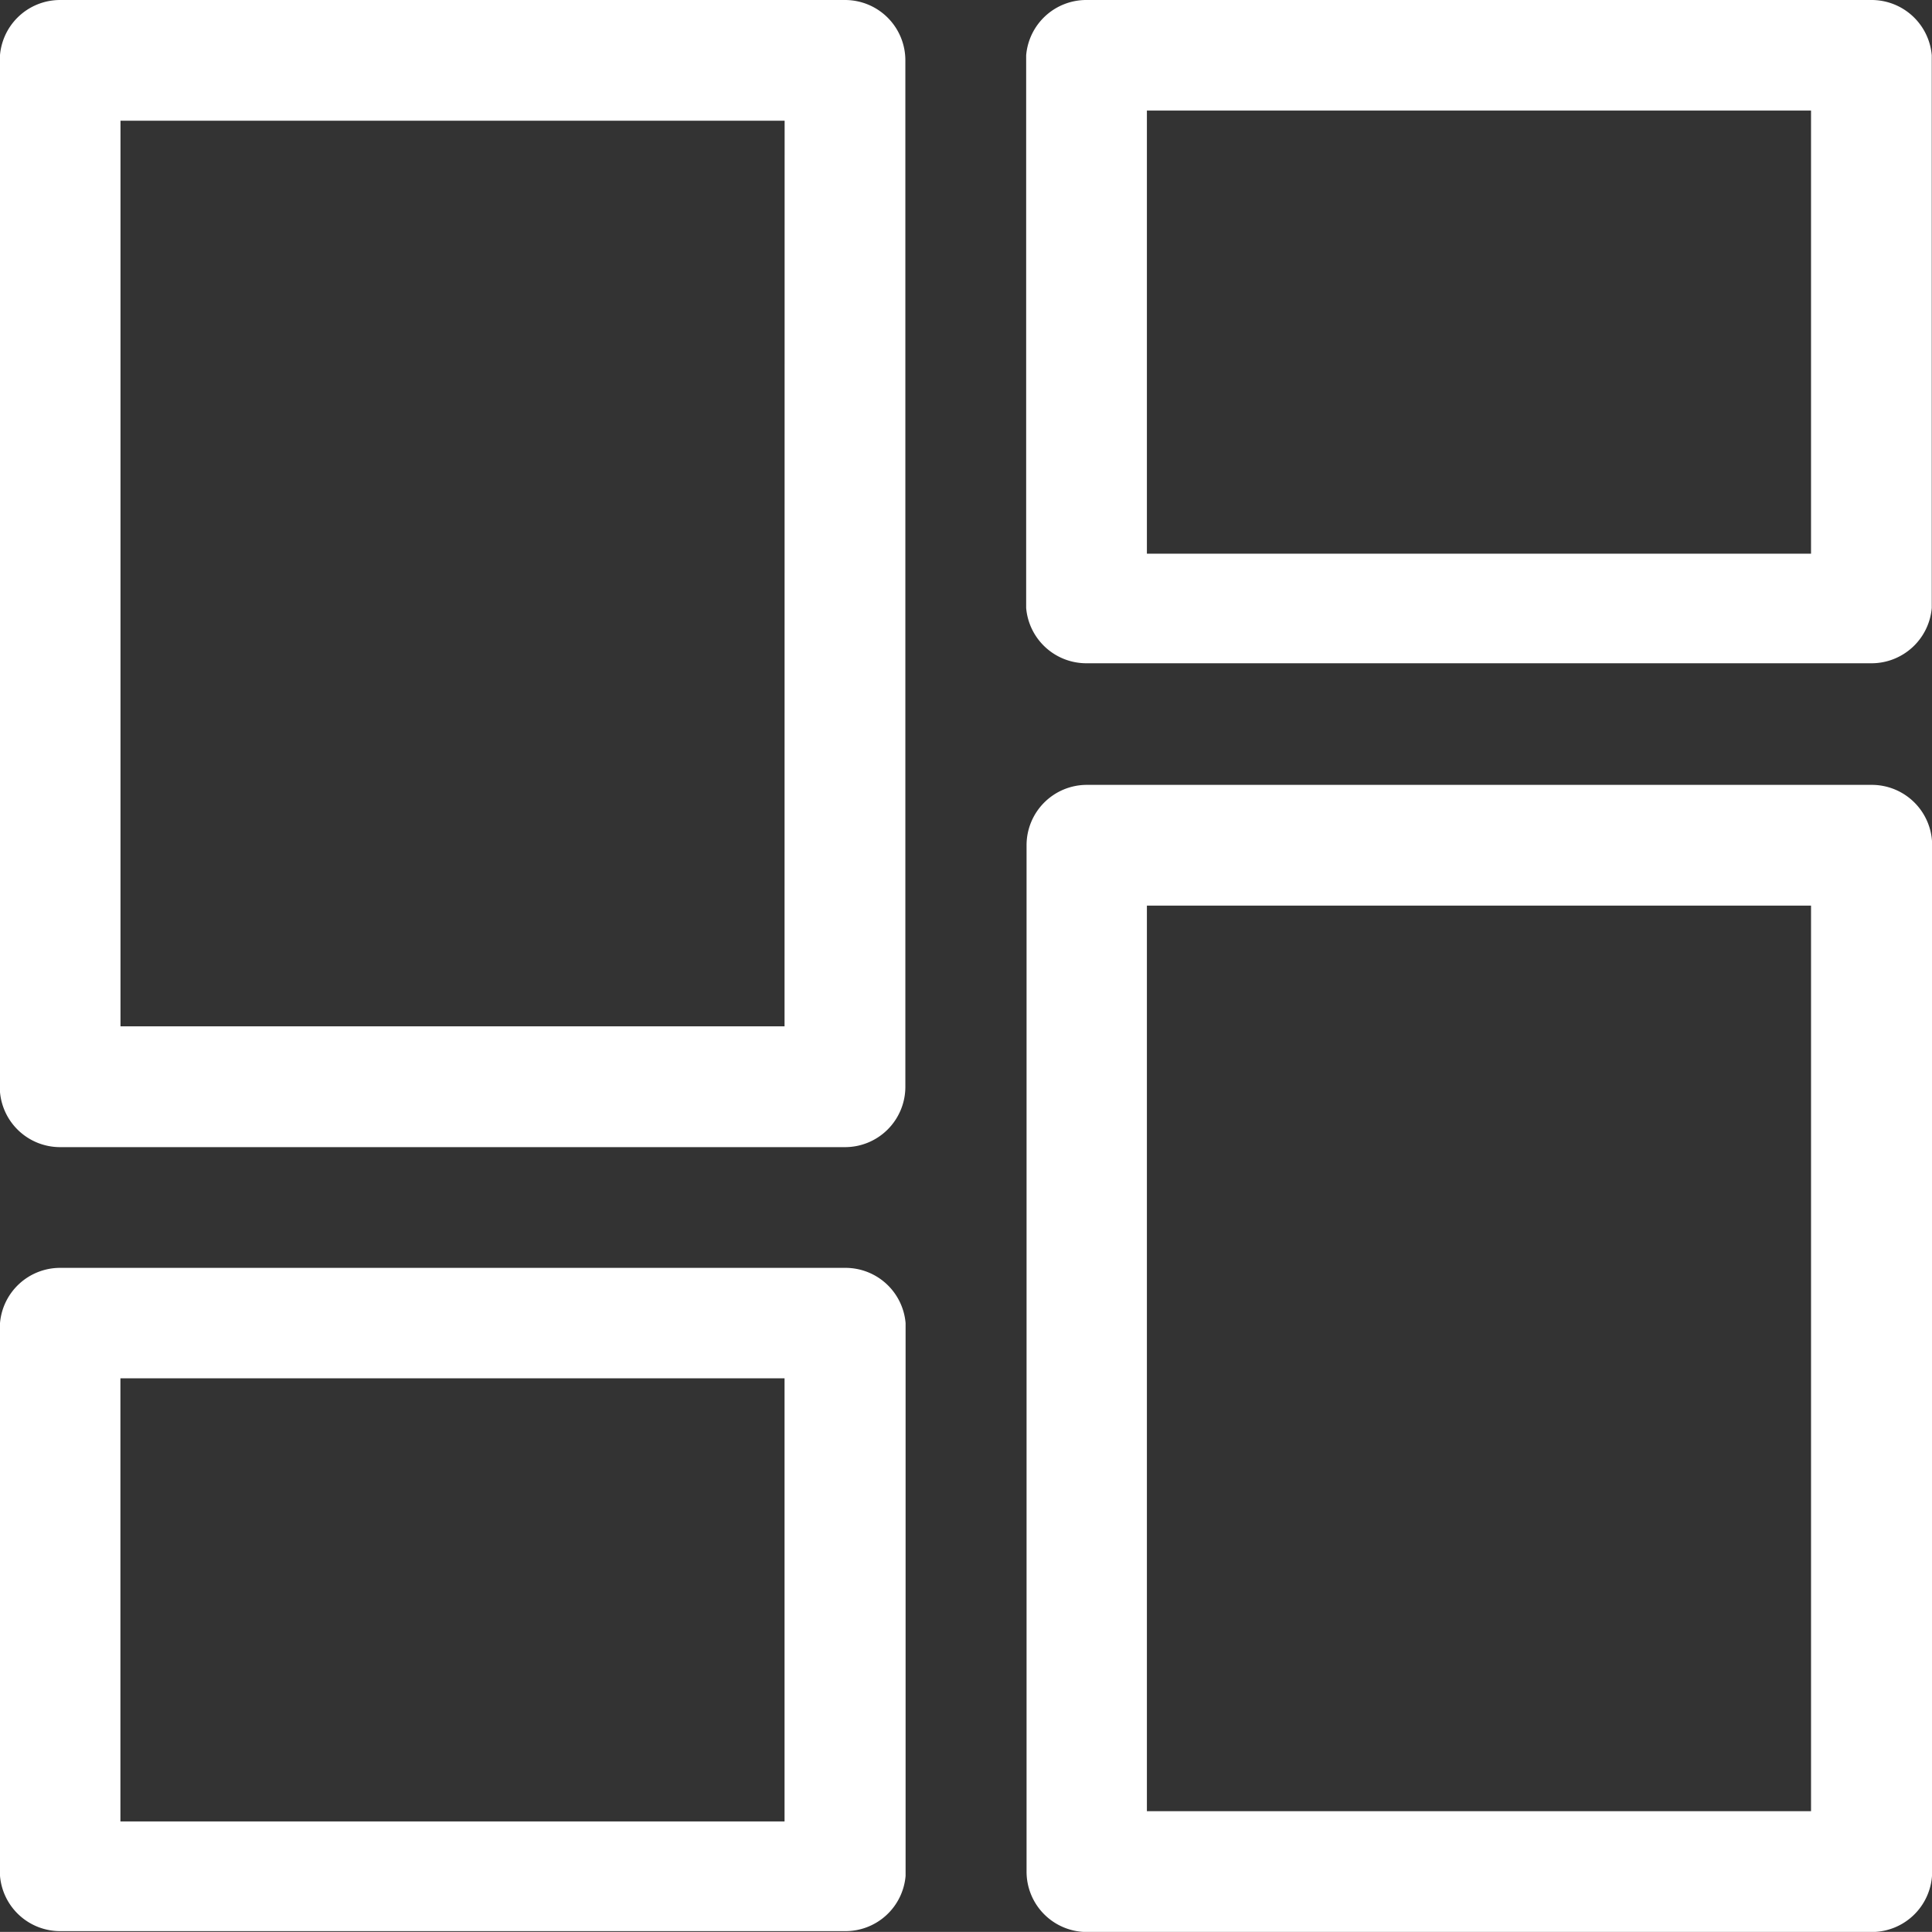 <svg xmlns="http://www.w3.org/2000/svg" width="24.468" height="24.467" viewBox="0 0 24.468 24.467">
  <rect x="0" y="0" width="24.468" height="24.467" fill="#333333" stroke="none"/>
  <path id="Path_14" data-name="Path 14" d="M111.369,247.265a.764.764,0,0,1,.764.7h0v7a.764.764,0,0,1-.764.7h-9.94a.764.764,0,0,1-.765-.7h0v-7a.764.764,0,0,1,.765-.7Zm13-6.117a.765.765,0,0,1,.765.764h0v13a.765.765,0,0,1-.765.764h-9.94a.764.764,0,0,1-.764-.764h0v-13a.764.764,0,0,1,.764-.764ZM110.6,248.664h-8.411v5.612H110.6Zm13-5.987h-8.411v11.469H123.6Zm-12.234-11.469a.764.764,0,0,1,.764.764h0v13a.764.764,0,0,1-.764.764h-9.94a.764.764,0,0,1-.765-.764h0v-13a.764.764,0,0,1,.765-.764Zm-.765,1.529h-8.411v11.469H110.6Zm13.763-1.529a.765.765,0,0,1,.765.7h0v7a.766.766,0,0,1-.765.7h-9.94a.765.765,0,0,1-.764-.7h0v-7a.764.764,0,0,1,.764-.7Zm-.764,1.4h-8.411v5.612H123.6Z" transform="translate(-100.664 -231.208)" fill="#fff"/>
</svg>
